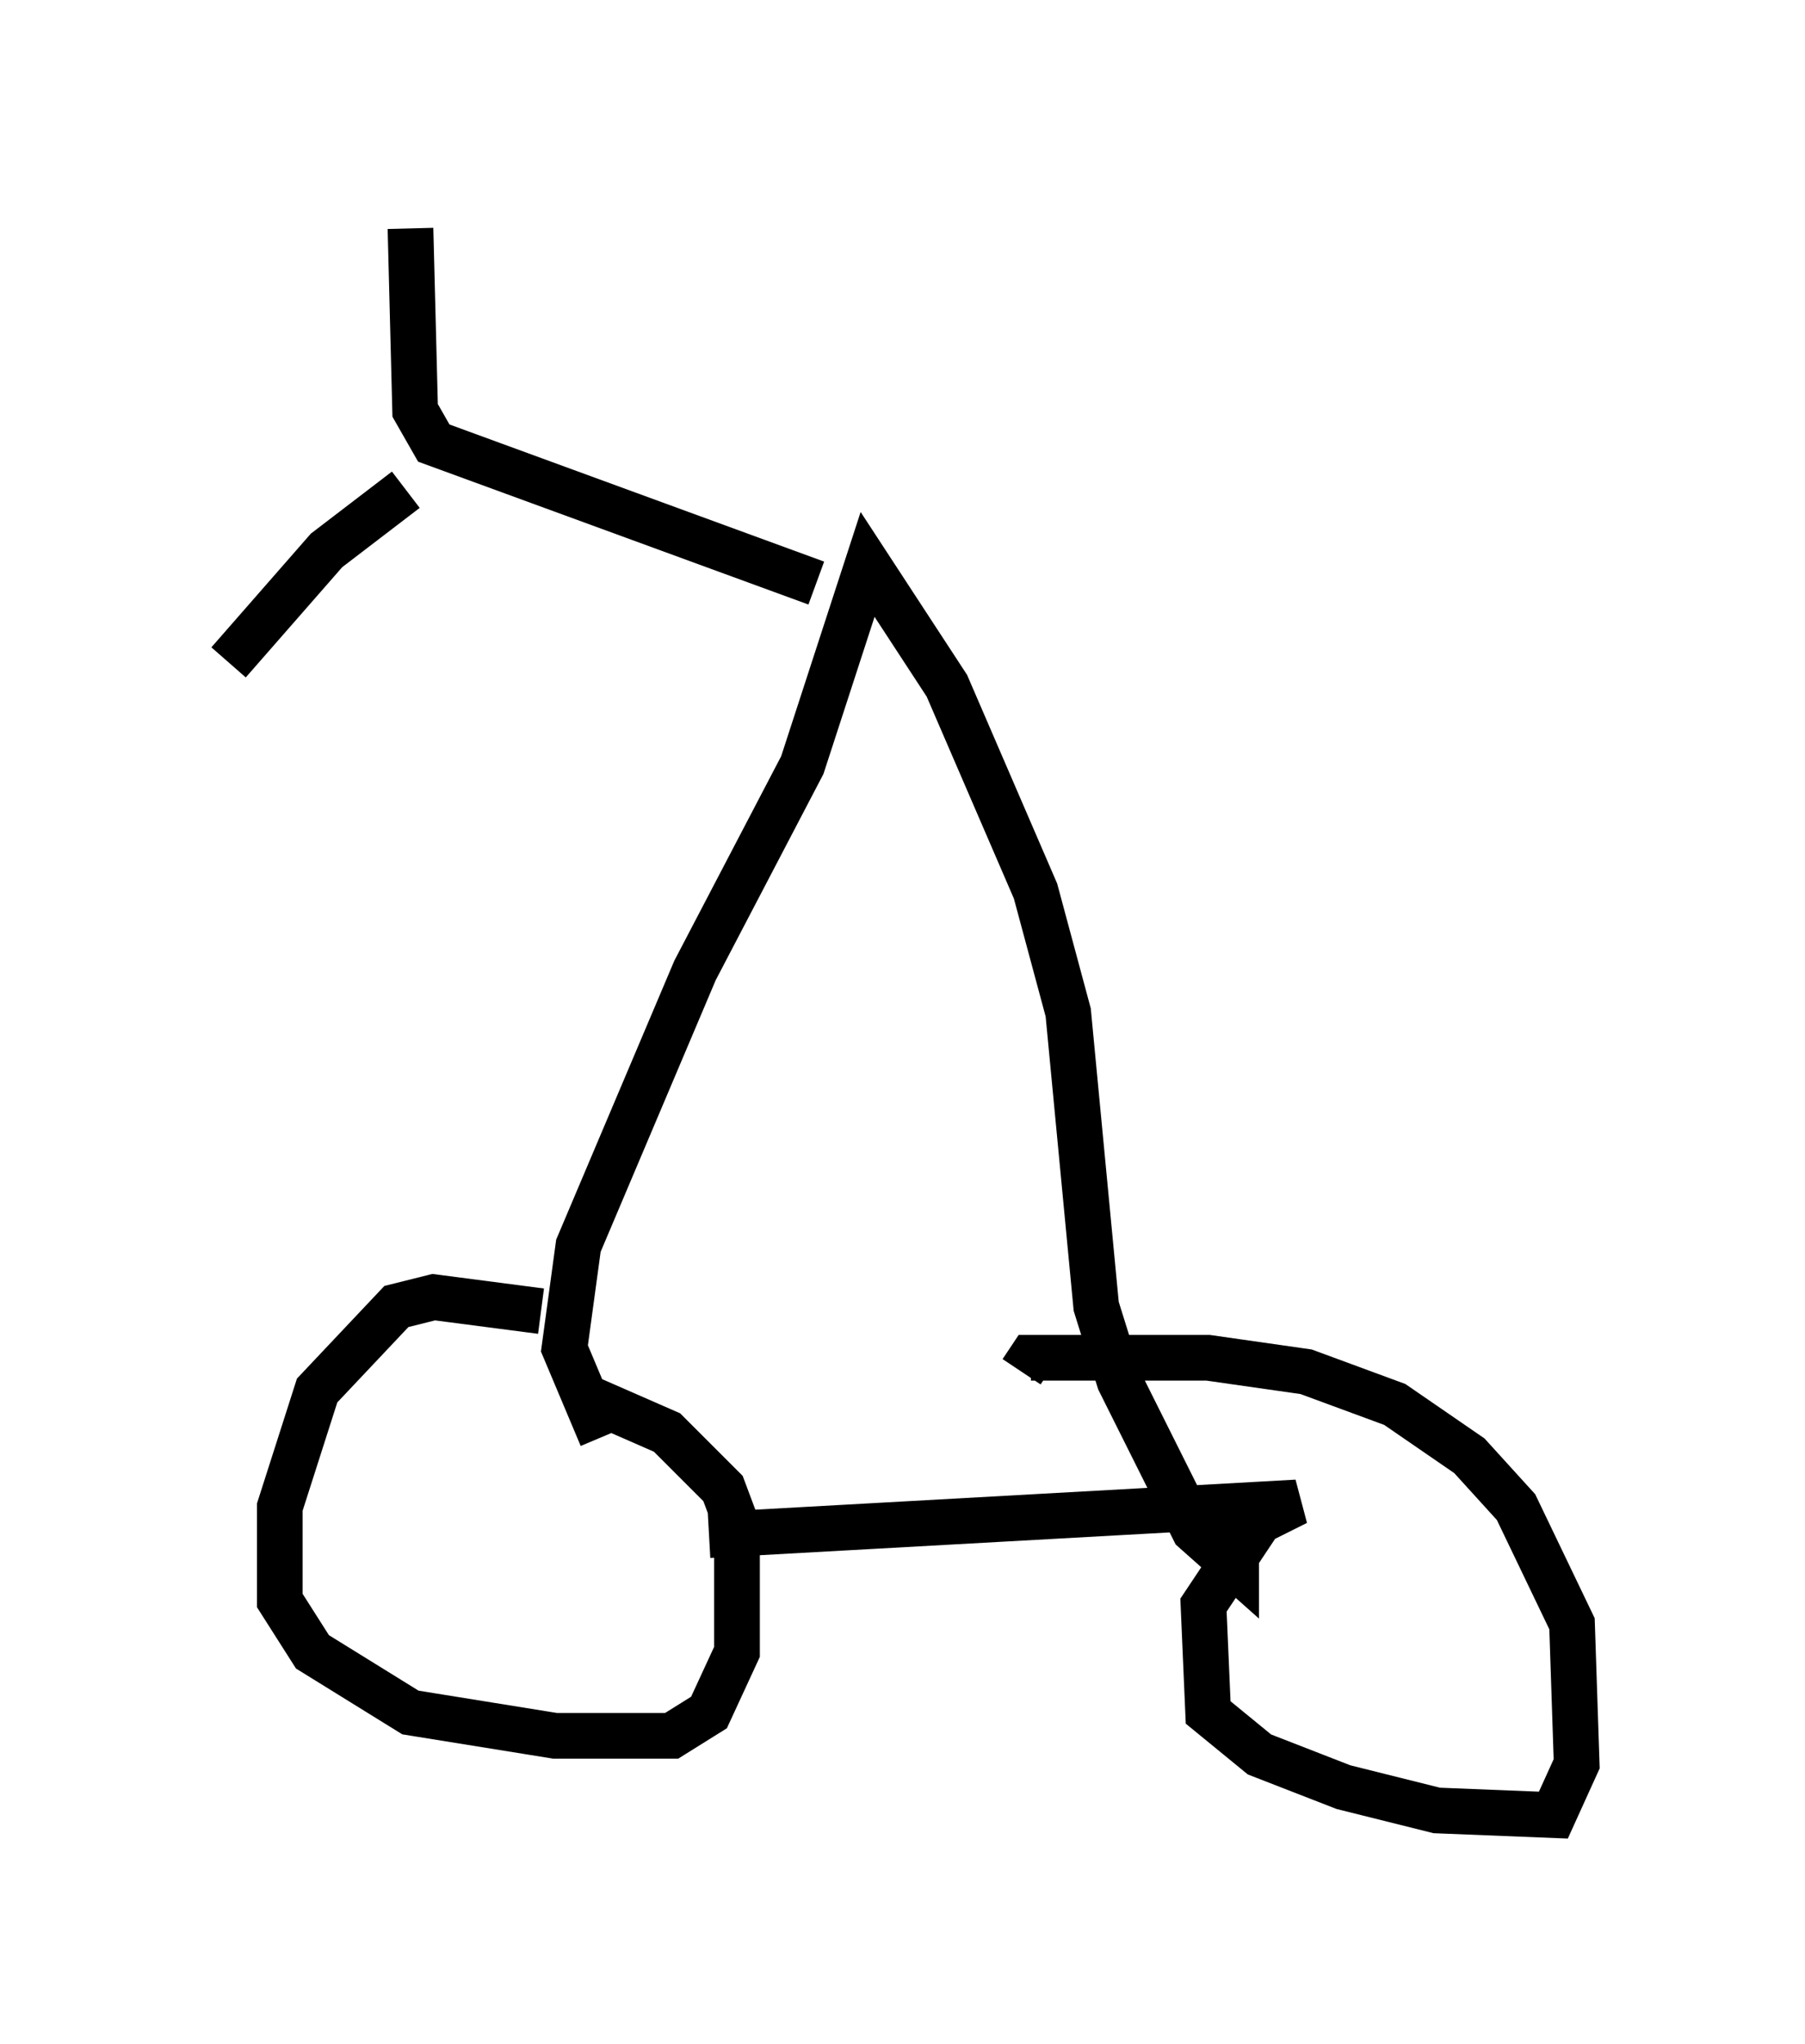 <?xml version="1.0" encoding="utf-8" ?>
<svg baseProfile="full" height="44.709" version="1.1" width="39.502" xmlns="http://www.w3.org/2000/svg" xmlns:ev="http://www.w3.org/2001/xml-events" xmlns:xlink="http://www.w3.org/1999/xlink"><defs /><rect fill="white" height="44.709" width="39.502" x="0" y="0" /><path d="M13.269, 29.909 m-1.429, -1.225 l-2.348, -0.306 -0.817, 0.204 l-1.735, 1.838 -0.817, 2.552 l0.0, 2.042 0.715, 1.123 l2.144, 1.327 3.165, 0.51 l2.552, 0.0 0.817, -0.51 l0.613, -1.327 0.0, -2.756 l-0.306, -0.817 -1.225, -1.225 l-1.633, -0.715 m2.552, 2.96 l12.863, -0.715 -0.817, 0.408 l-1.225, 1.838 0.102, 2.348 l1.123, 0.919 1.838, 0.715 l2.042, 0.51 2.552, 0.102 l0.51, -1.123 -0.102, -3.063 l-1.225, -2.552 -1.021, -1.123 l-1.633, -1.123 -1.94, -0.715 l-2.144, -0.306 -3.879, 0.0 l-0.204, 0.306 m-9.188, 1.429 l-0.817, -1.94 0.306, -2.246 l2.552, -6.023 2.348, -4.492 l1.429, -4.39 1.735, 2.654 l1.94, 4.492 0.715, 2.654 l0.613, 6.431 0.51, 1.633 l1.633, 3.267 0.919, 0.817 l0.0, -0.715 m-9.188, -20.825 l-8.371, -3.063 -0.408, -0.715 l-0.102, -3.981 m-0.102, 5.717 l-1.735, 1.327 -2.144, 2.45 " fill="none" stroke="black" stroke-width="1" /></svg>